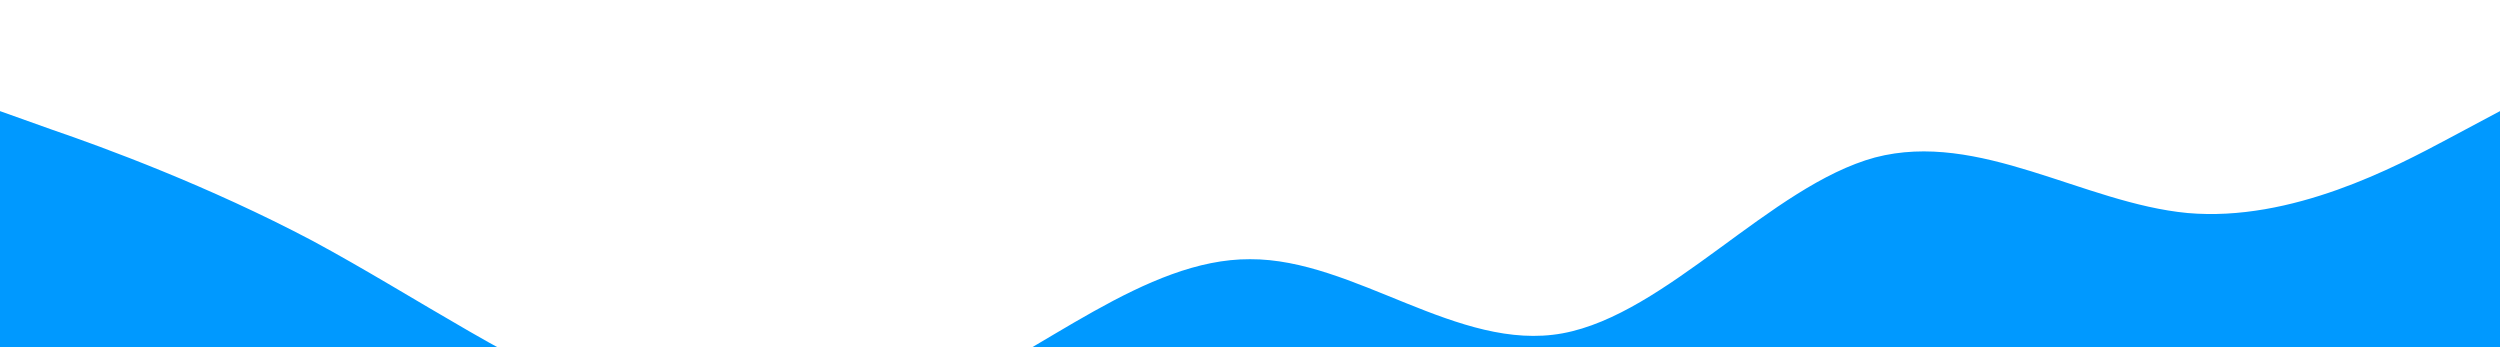 <svg xmlns="http://www.w3.org/2000/svg" viewBox="0 0 1440 200">
  <path fill="#0099ff" fill-opacity="1" d="M0,64L30,74.7C60,85,120,107,180,138.7C240,171,300,213,360,234.7C420,256,480,256,540,229.3C600,203,660,149,720,149.3C780,149,840,203,900,192C960,181,1020,107,1080,90.7C1140,75,1200,117,1260,122.7C1320,128,1380,96,1410,80L1440,64L1440,320L1410,320C1380,320,1320,320,1260,320C1200,320,1140,320,1080,320C1020,320,960,320,900,320C840,320,780,320,720,320C660,320,600,320,540,320C480,320,420,320,360,320C300,320,240,320,180,320C120,320,60,320,30,320L0,320Z"></path>
</svg>


